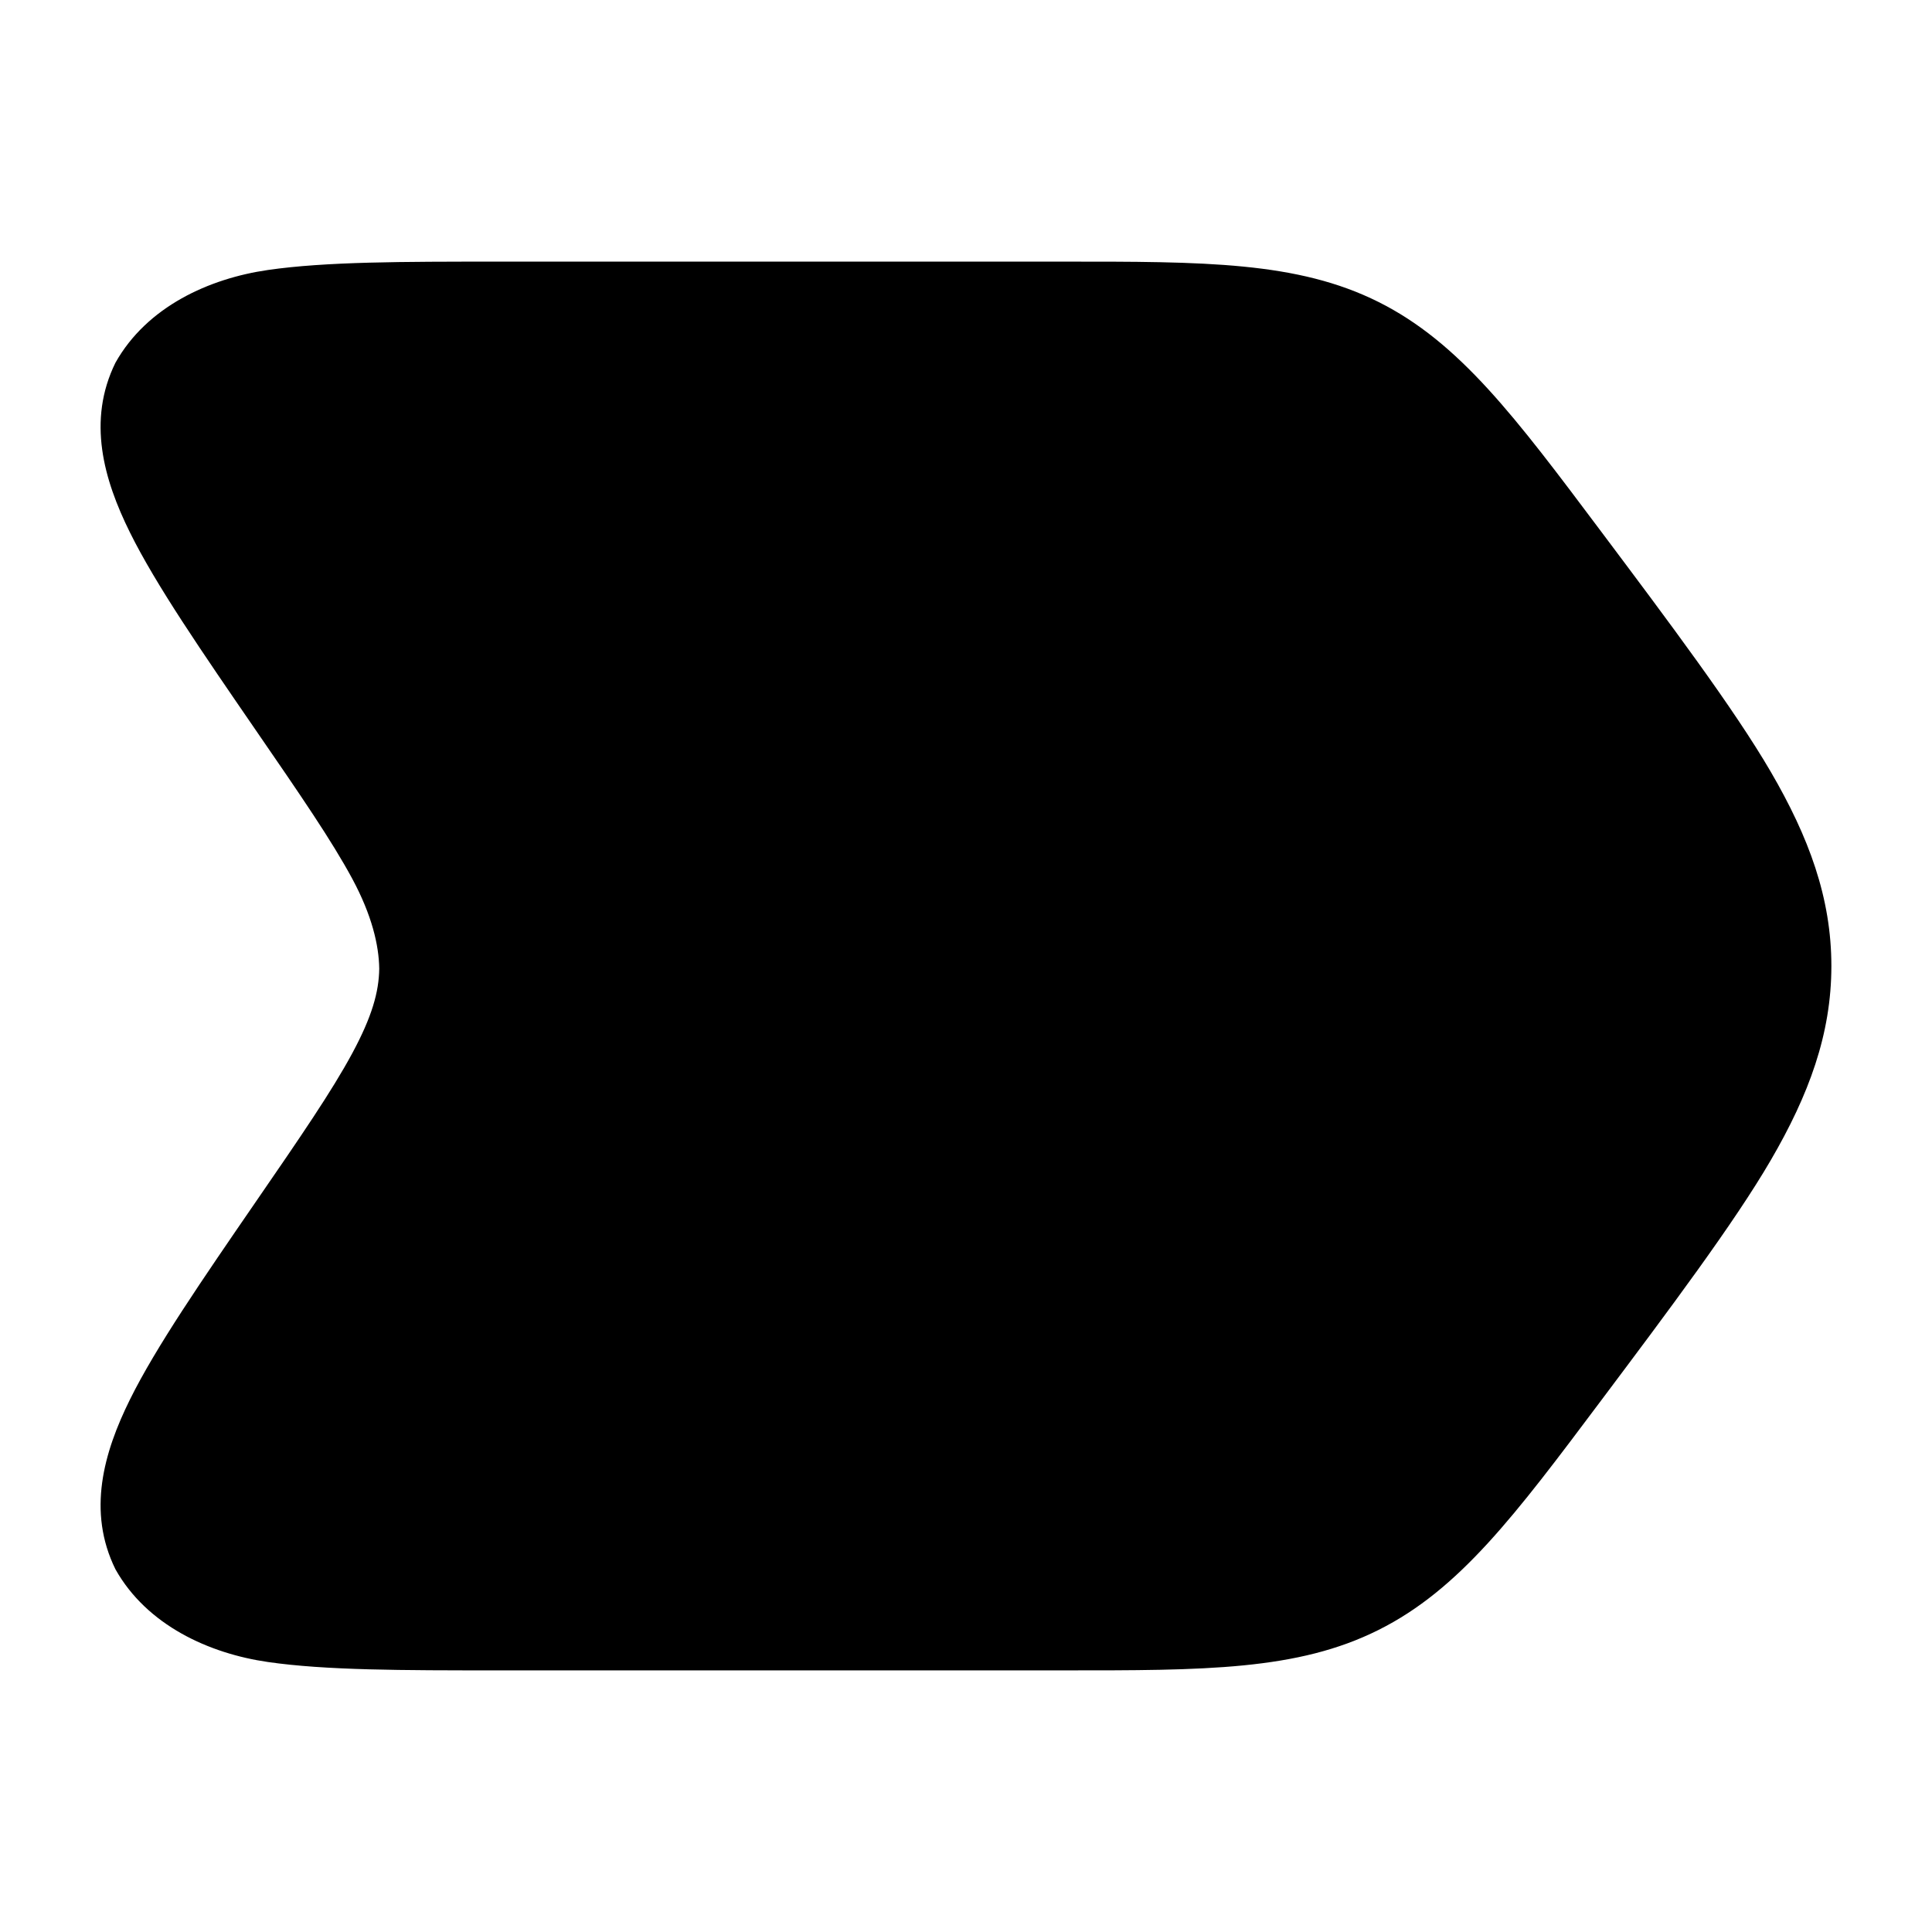 <svg width="24" height="24" viewBox="0 0 24 24" xmlns="http://www.w3.org/2000/svg">
    <path class="pr-icon-bulk-secondary" d="M13.189 3.25C14.968 3.249 16.119 3.249 17.124 3.751C18.129 4.254 18.82 5.175 19.887 6.599C20.73 7.723 21.543 8.807 21.998 9.589C22.469 10.398 22.75 11.152 22.75 12C22.75 12.848 22.469 13.602 21.998 14.411C21.543 15.193 20.73 16.277 19.887 17.401C18.82 18.825 18.129 19.746 17.124 20.248C16.119 20.751 14.968 20.751 13.189 20.75L6.172 20.75H6.172C5.005 20.75 4.046 20.75 3.328 20.646C2.6 20.541 1.826 20.192 1.434 19.494C1.081 18.776 1.287 18.046 1.614 17.386C1.935 16.736 2.514 15.895 3.175 14.933C3.736 14.118 4.122 13.555 4.376 13.084C4.621 12.629 4.707 12.323 4.711 12.033C4.707 11.744 4.621 11.371 4.376 10.916C4.122 10.445 3.736 9.882 3.175 9.067C2.514 8.105 1.935 7.264 1.614 6.614C1.287 5.954 1.081 5.225 1.434 4.506C1.826 3.808 2.6 3.459 3.328 3.354C4.046 3.25 5.005 3.25 6.172 3.25L13 3.25L13.189 3.25Z" />
</svg>
